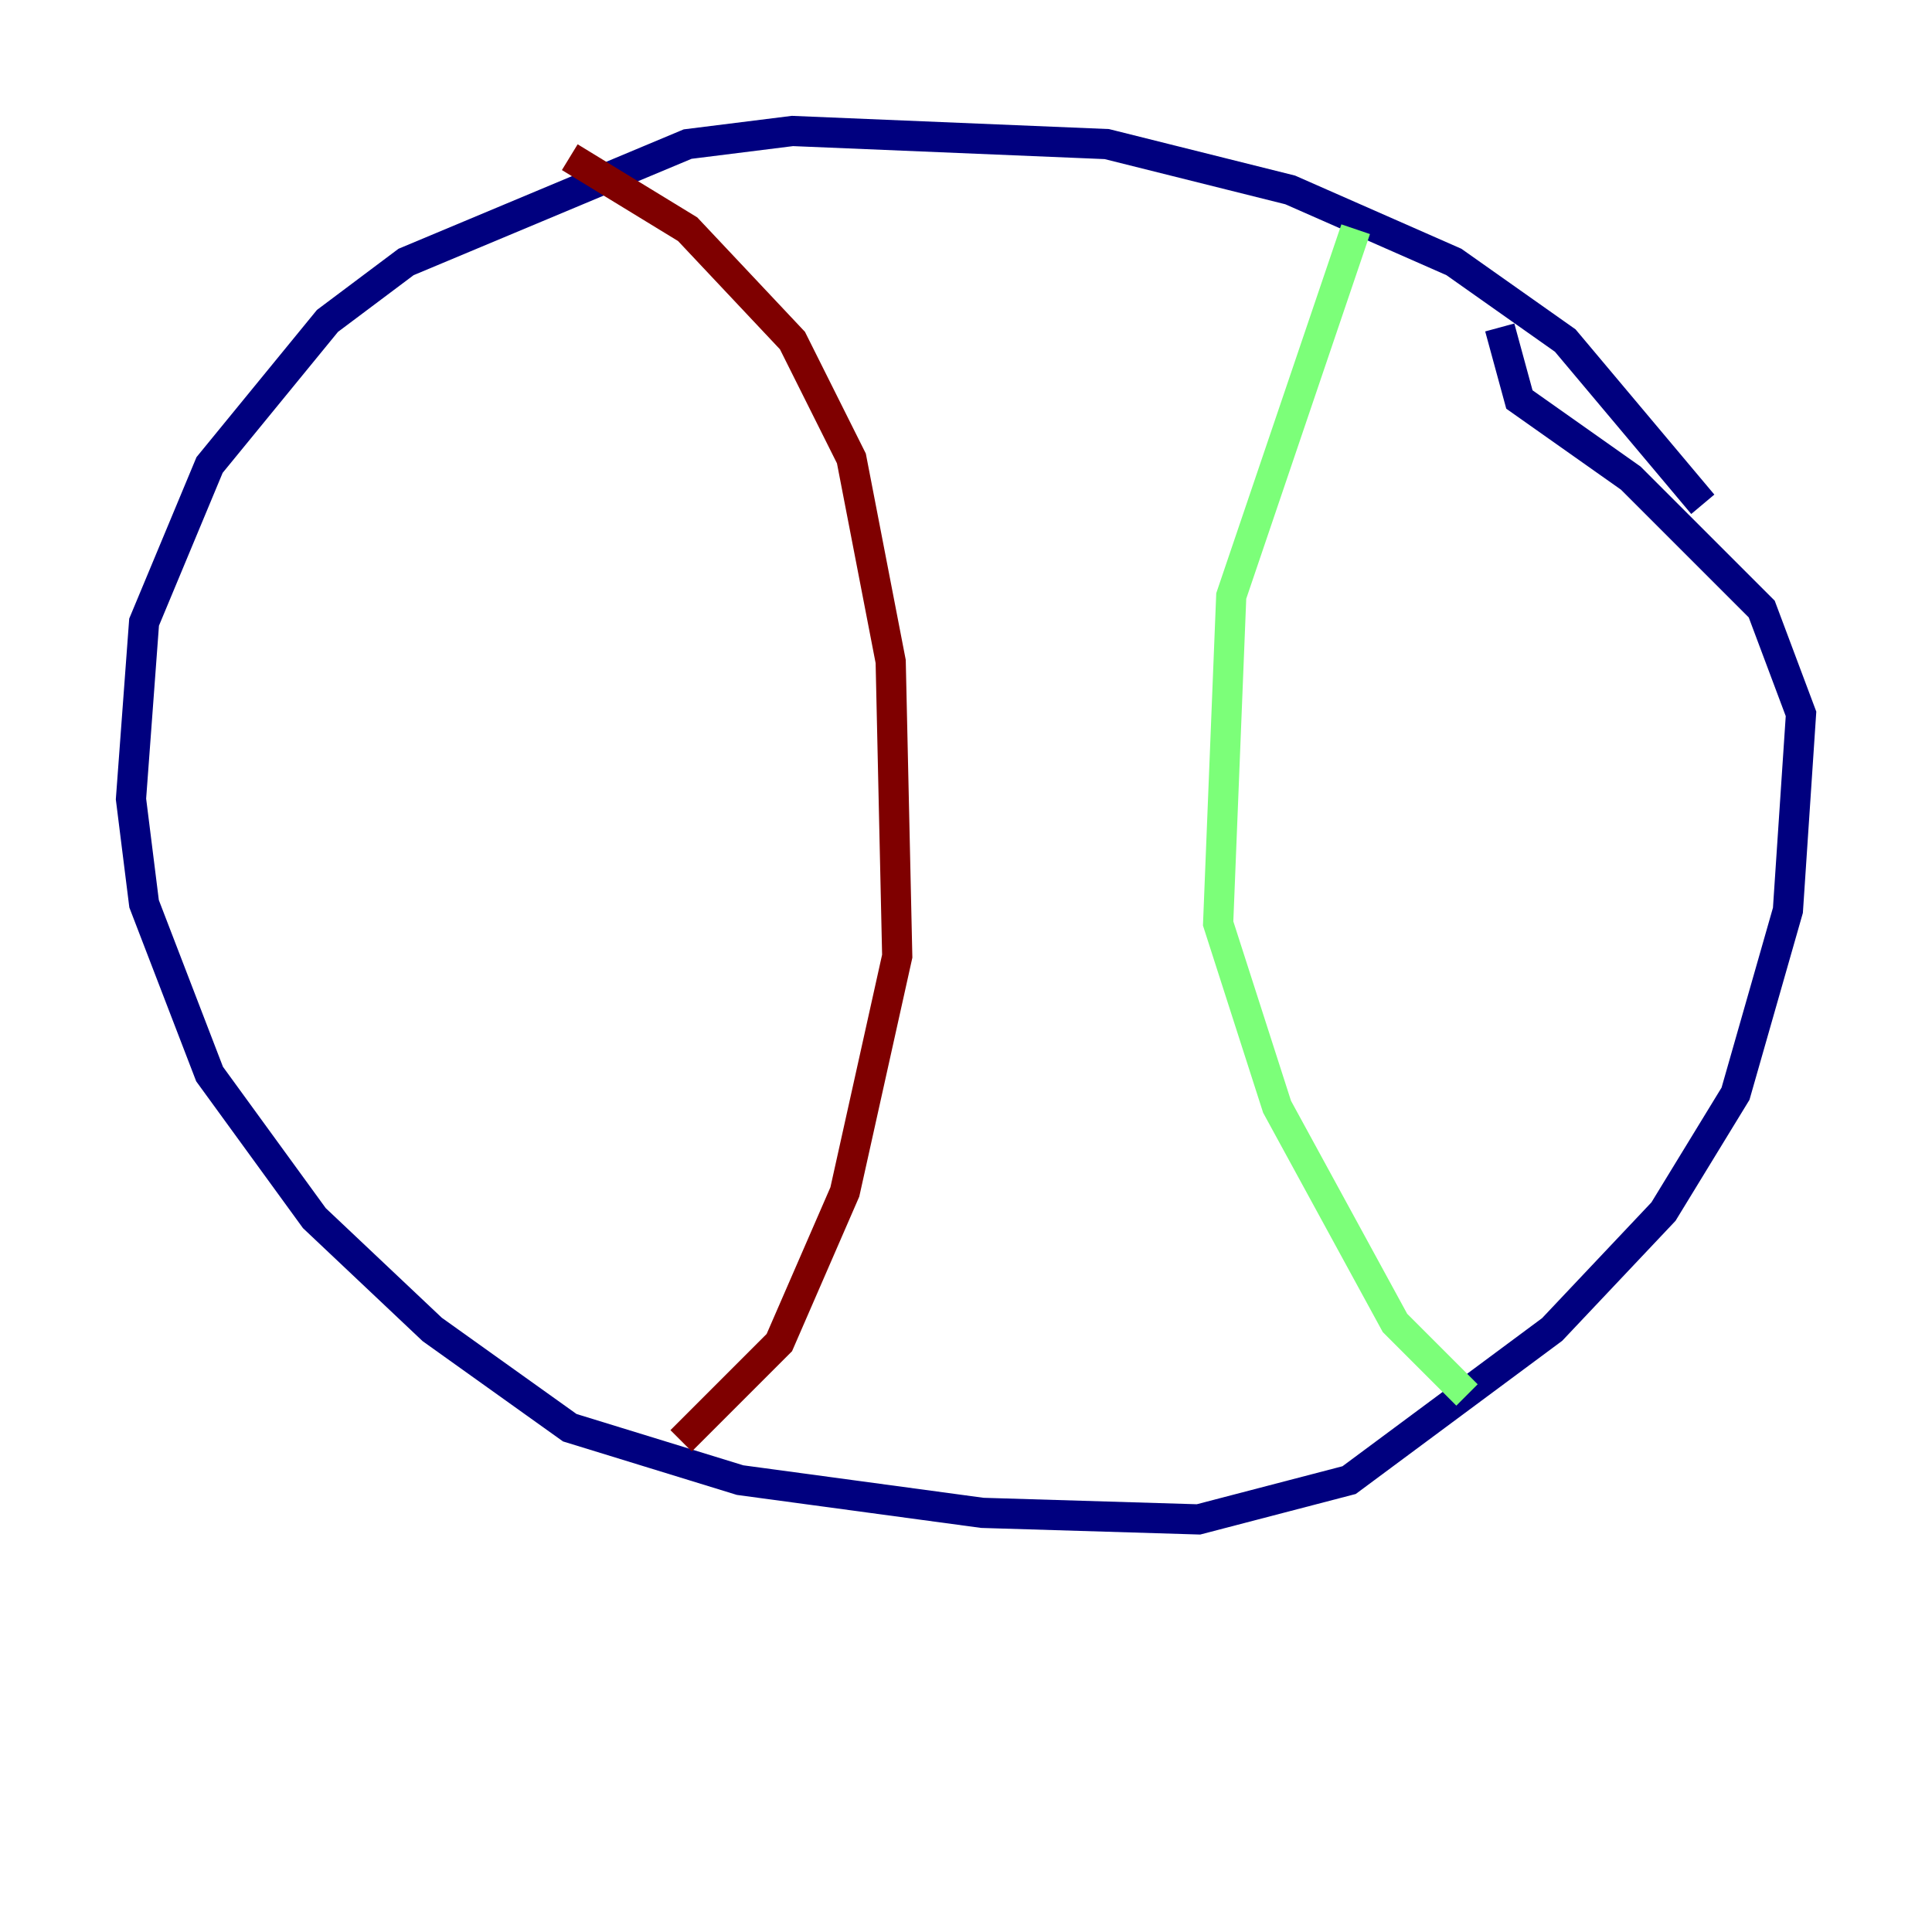 <?xml version="1.0" encoding="utf-8" ?>
<svg baseProfile="tiny" height="128" version="1.2" viewBox="0,0,128,128" width="128" xmlns="http://www.w3.org/2000/svg" xmlns:ev="http://www.w3.org/2001/xml-events" xmlns:xlink="http://www.w3.org/1999/xlink"><defs /><polyline fill="none" points="112.814,33.41 103.702,22.563 96.325,17.356 85.478,12.583 73.329,9.546 52.502,8.678 45.559,9.546 26.902,17.356 21.695,21.261 13.885,30.807 9.546,41.22 8.678,52.936 9.546,59.878 13.885,71.159 20.827,80.705 28.637,88.081 37.749,94.59 49.031,98.061 65.085,100.231 79.403,100.664 89.383,98.061 102.834,88.081 110.21,80.271 114.983,72.461 118.454,60.312 119.322,47.295 116.719,40.352 108.041,31.675 100.664,26.468 99.363,21.695" stroke="#00007f" stroke-width="2" /><polyline fill="none" points="89.817,15.186 81.573,39.485 80.705,61.18 84.61,73.329 92.42,87.647 97.193,92.42" stroke="#7cff79" stroke-width="2" /><polyline fill="none" points="37.749,10.414 45.559,15.186 52.502,22.563 56.407,30.373 59.01,43.824 59.444,63.349 55.973,78.969 51.634,88.949 45.125,95.458" stroke="#7f0000" stroke-width="2" /></svg>